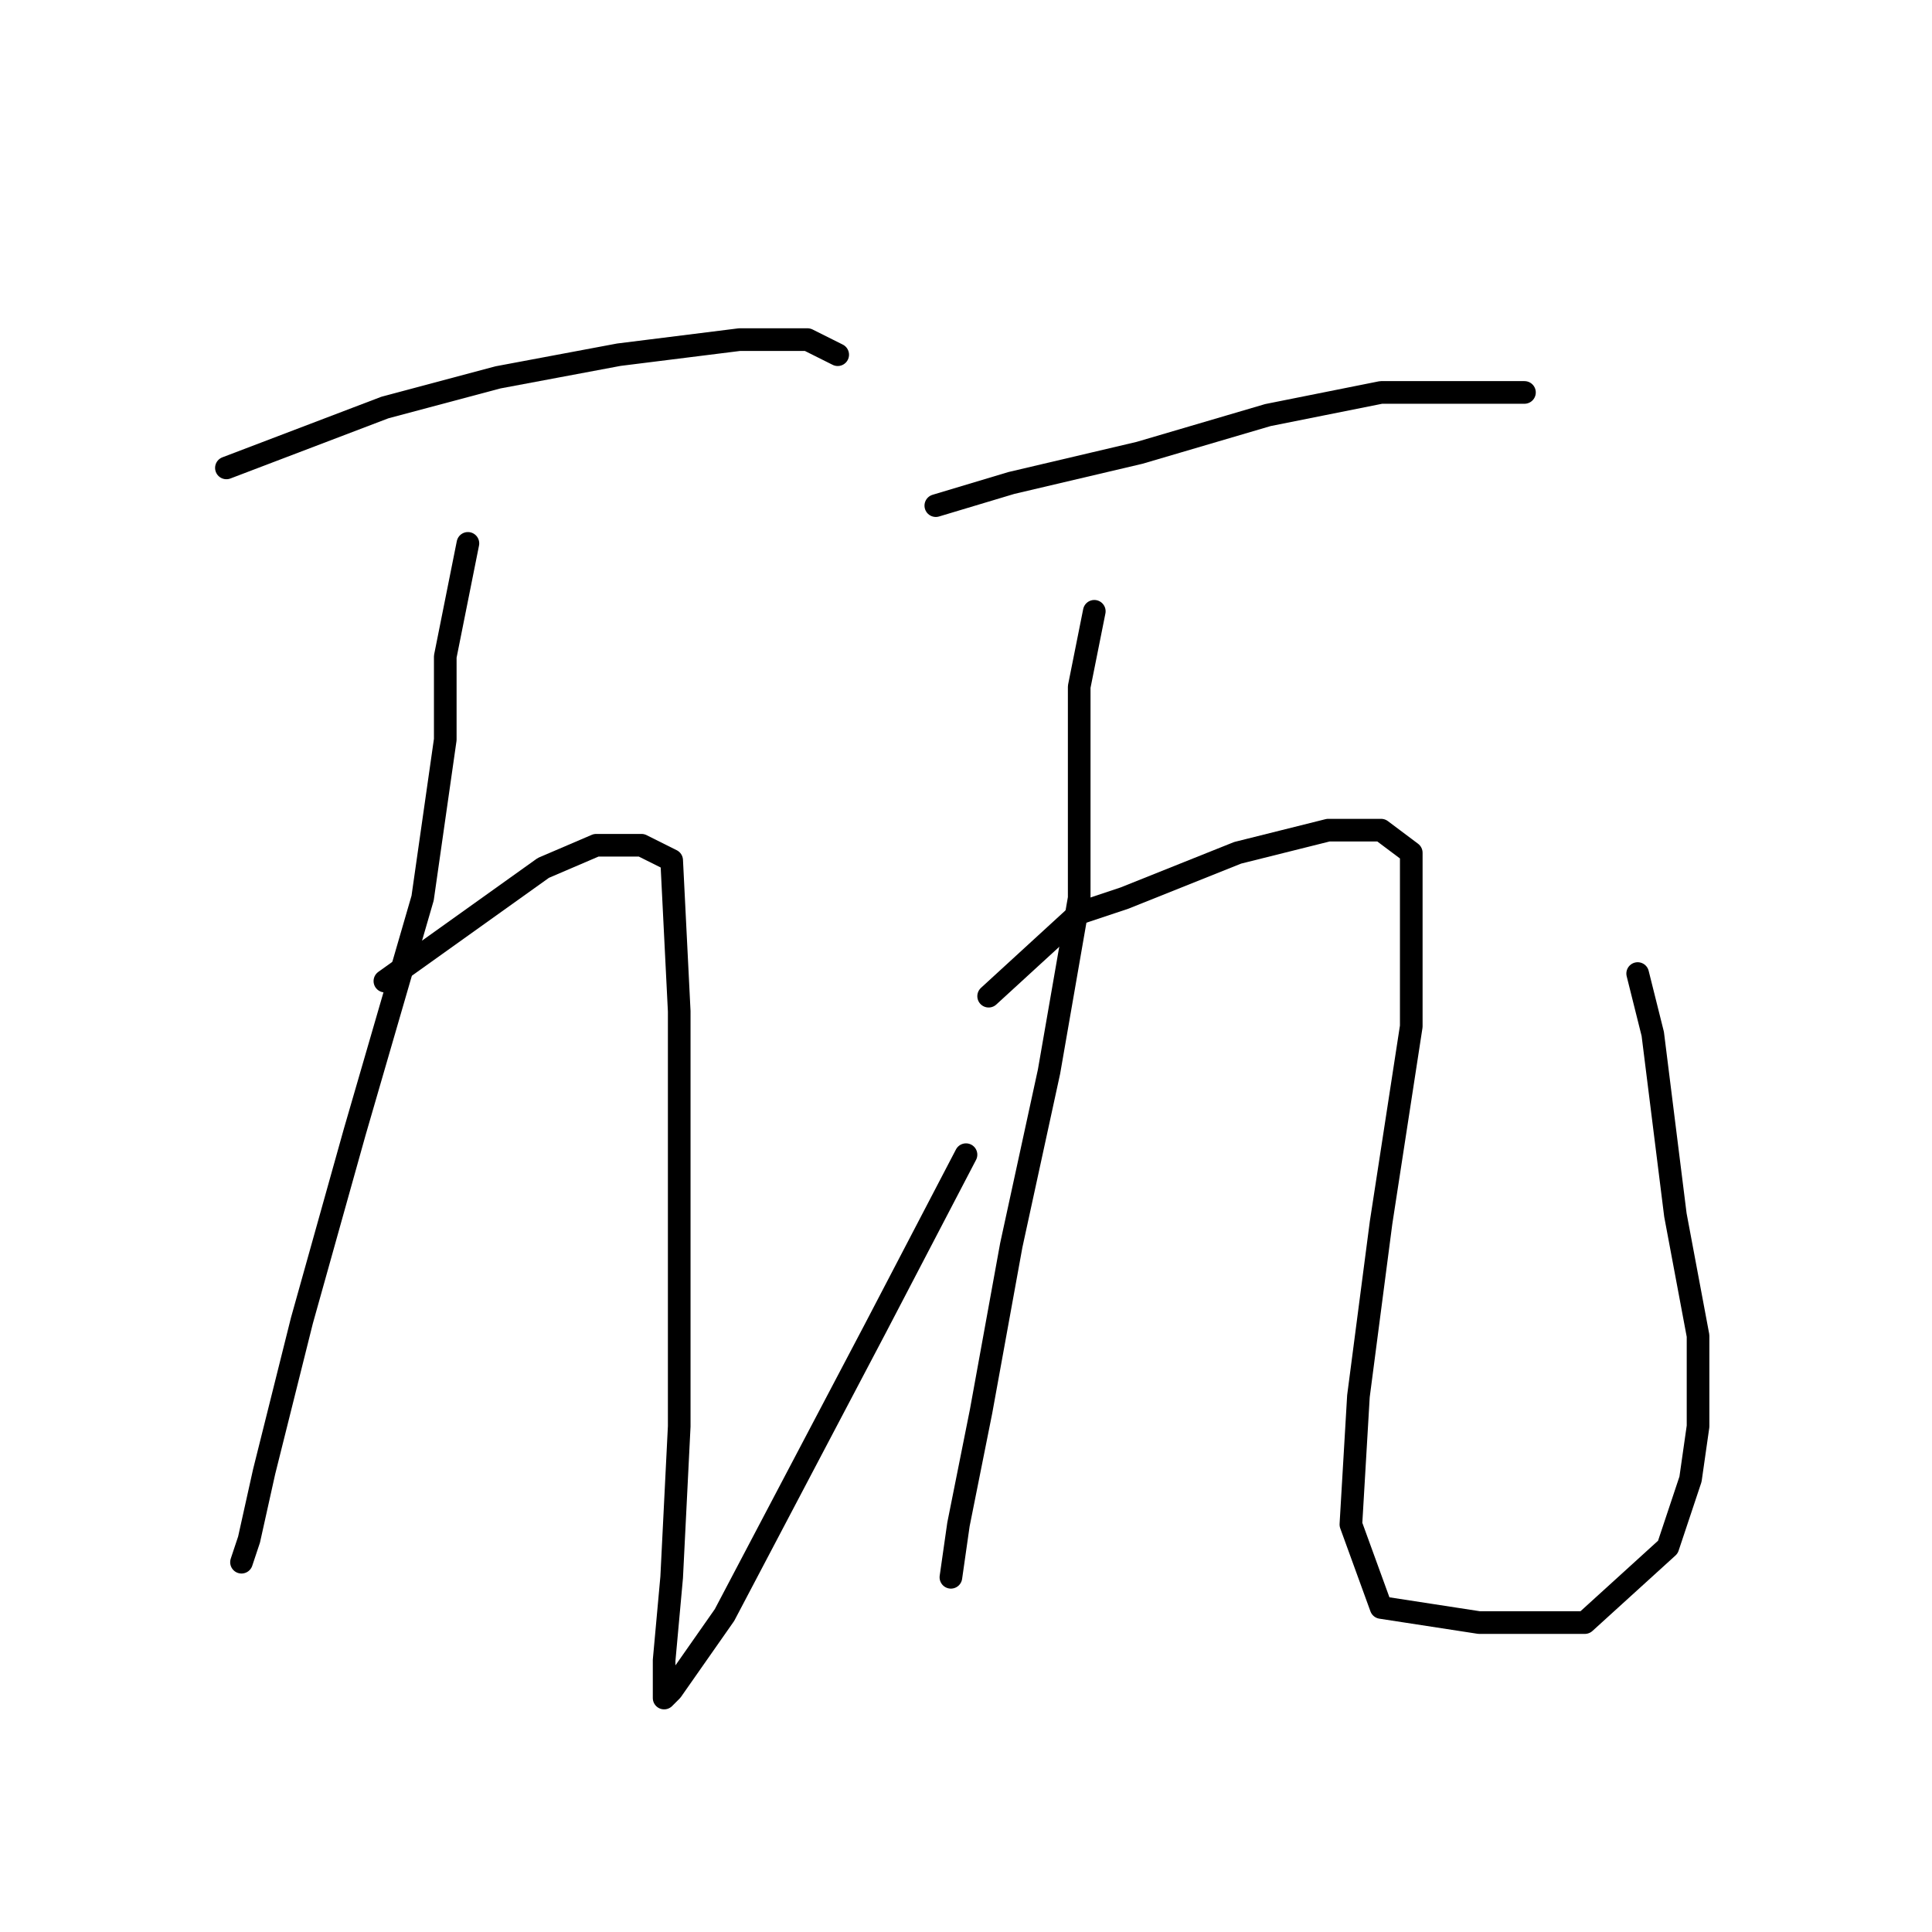 <?xml version="1.0" standalone="no"?>
    <svg width="256" height="256" xmlns="http://www.w3.org/2000/svg" version="1.1">
    <polyline stroke="black" stroke-width="3" stroke-linecap="round" fill="transparent" stroke-linejoin="round" points="30 62 51 54 66 50 82 47 98 45 107 45 111 47 111 47 " />
        <polyline stroke="black" stroke-width="3" stroke-linecap="round" fill="transparent" stroke-linejoin="round" points="62 72 59 87 59 98 56 119 47 150 40 175 35 195 33 204 32 207 32 207 " />
        <polyline stroke="black" stroke-width="3" stroke-linecap="round" fill="transparent" stroke-linejoin="round" points="51 130 72 115 79 112 85 112 89 114 90 134 90 163 90 189 89 209 88 220 88 224 88 225 89 224 96 214 116 176 128 153 128 153 " />
        <polyline stroke="black" stroke-width="3" stroke-linecap="round" fill="transparent" stroke-linejoin="round" points="124 67 134 64 151 60 168 55 183 52 197 52 202 52 202 52 " />
        <polyline stroke="black" stroke-width="3" stroke-linecap="round" fill="transparent" stroke-linejoin="round" points="145 81 143 91 143 101 143 119 139 142 134 165 130 187 127 202 126 209 126 209 " />
        <polyline stroke="black" stroke-width="3" stroke-linecap="round" fill="transparent" stroke-linejoin="round" points="131 132 143 121 149 119 164 113 176 110 183 110 187 113 187 136 183 162 180 185 179 202 183 213 196 215 210 215 221 205 224 196 225 189 225 177 222 161 219 137 217 129 217 129 " />
        </svg>